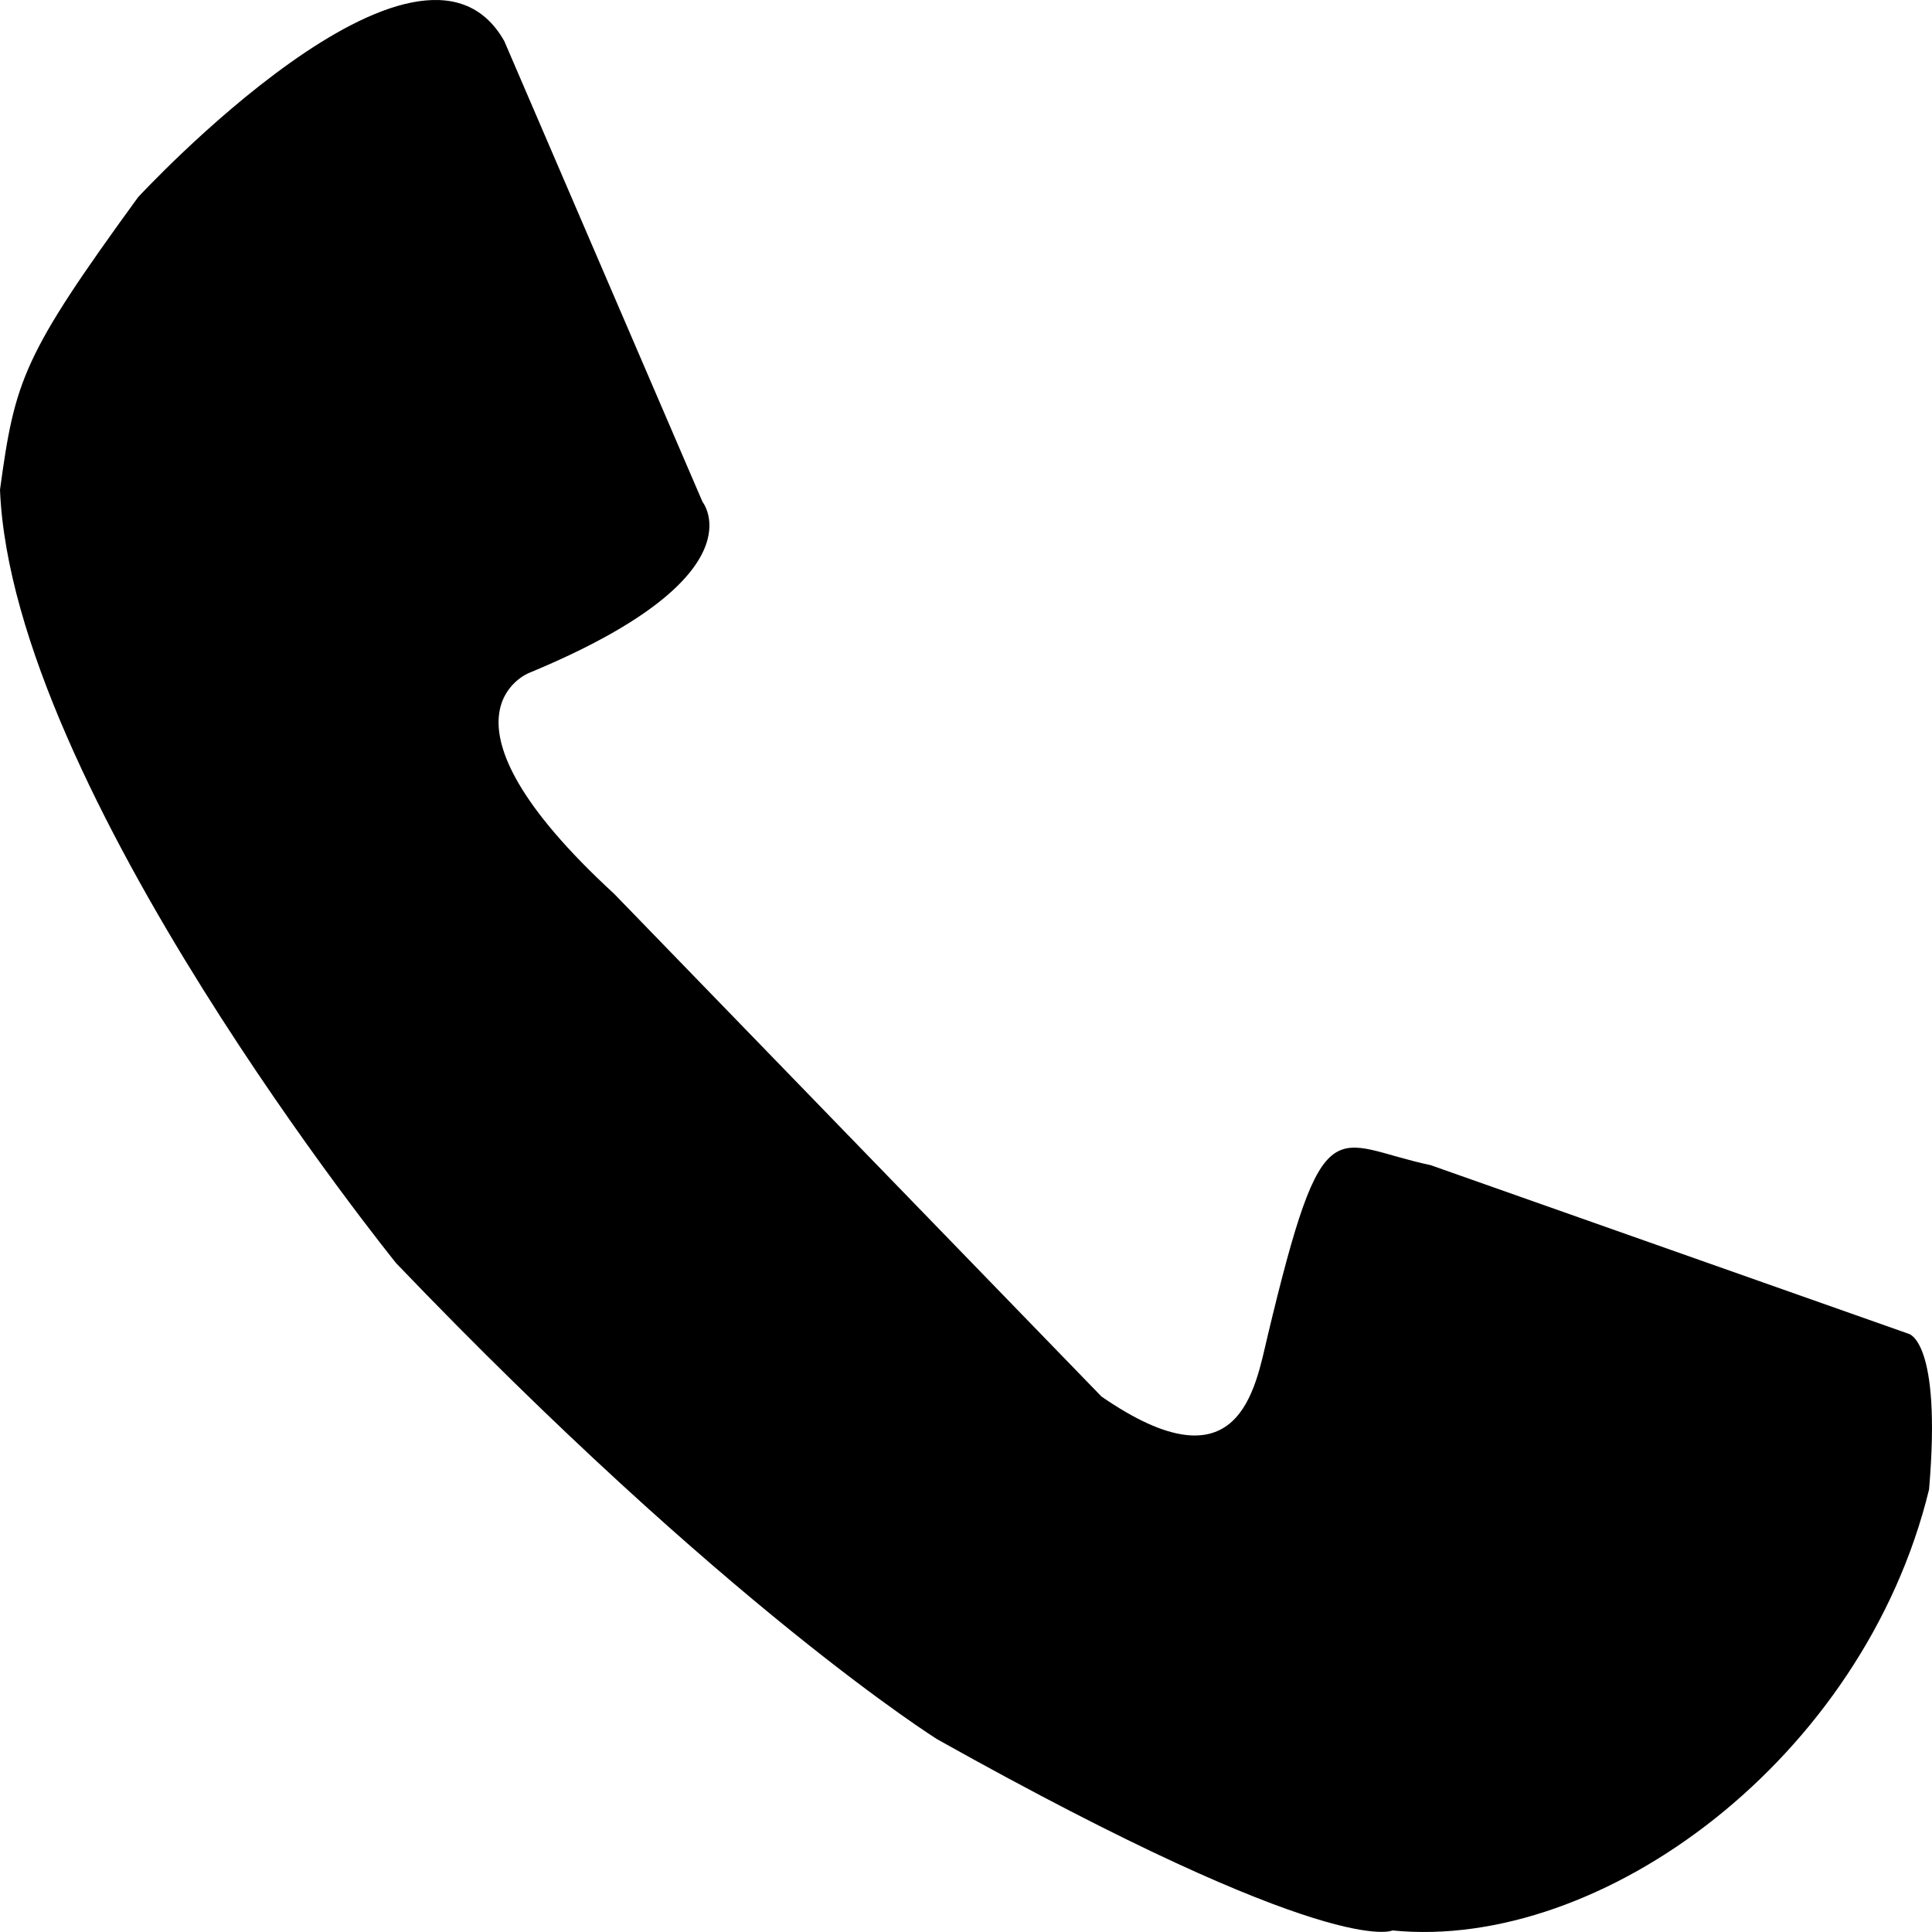 <?xml version="1.0" encoding="UTF-8" standalone="no"?>
<!-- Created with Inkscape (http://www.inkscape.org/) -->

<svg
   xmlns:dc="http://purl.org/dc/elements/1.1/"
   xmlns:cc="http://creativecommons.org/ns#"
   xmlns:rdf="http://www.w3.org/1999/02/22-rdf-syntax-ns#"
   xmlns:svg="http://www.w3.org/2000/svg"
   xmlns="http://www.w3.org/2000/svg"
   xmlns:sodipodi="http://sodipodi.sourceforge.net/DTD/sodipodi-0.dtd"
   xmlns:inkscape="http://www.inkscape.org/namespaces/inkscape"
   version="1.0"
   width="70"
   height="70"
   id="svg1925"
   inkscape:version="0.47 r22583"
   sodipodi:docname="call-fill-black.svg">
  <sodipodi:namedview
     pagecolor="#ffffff"
     bordercolor="#666666"
     borderopacity="1"
     objecttolerance="10"
     gridtolerance="10"
     guidetolerance="10"
     inkscape:pageopacity="0"
     inkscape:pageshadow="2"
     inkscape:window-width="1366"
     inkscape:window-height="692"
     id="namedview13"
     showgrid="false"
     inkscape:zoom="1"
     inkscape:cx="136.17117"
     inkscape:cy="103.08017"
     inkscape:window-x="0"
     inkscape:window-y="25"
     inkscape:window-maximized="1"
     inkscape:current-layer="svg1925" />
  <defs
     id="defs1928">
    <inkscape:perspective
       sodipodi:type="inkscape:persp3d"
       inkscape:vp_x="0 : 108 : 1"
       inkscape:vp_y="0 : 1000 : 0"
       inkscape:vp_z="216 : 108 : 1"
       inkscape:persp3d-origin="108 : 72 : 1"
       id="perspective2865" />
  </defs>
  <path
     style="fill:#000000;fill-opacity:1;fill-rule:evenodd;stroke:none"
     d="M 25.452,18.18 18.273,1.493 C 15.227,-3.925 5.003,7.145 5.003,7.145 0.821,12.893 0.542,13.768 0,17.744 l 0,0 c 0.435,10.834 14.357,28.028 14.357,28.028 11.964,12.483 19.609,17.25 19.609,17.25 14.327,8.024 16.486,6.922 16.486,6.922 7.6,0.755 17.071,-6.237 19.441,-15.976 0.467,-5.444 -0.75,-5.646 -0.75,-5.646 l -17.31,-6.107 c -3.558,-0.75 -3.861,-2.373 -5.906,6.197 -0.453,1.899 -1.009,5.644 -6.017,2.188 L 22.253,32.386 c -7.031,-6.468 -3.086,-8.004 -3.086,-8.004 8.463,-3.503 6.285,-6.201 6.285,-6.201 z"
     id="path4701"
     inkscape:connector-curvature="0"
     sodipodi:nodetypes="cccccccccccscccc" />
</svg>

